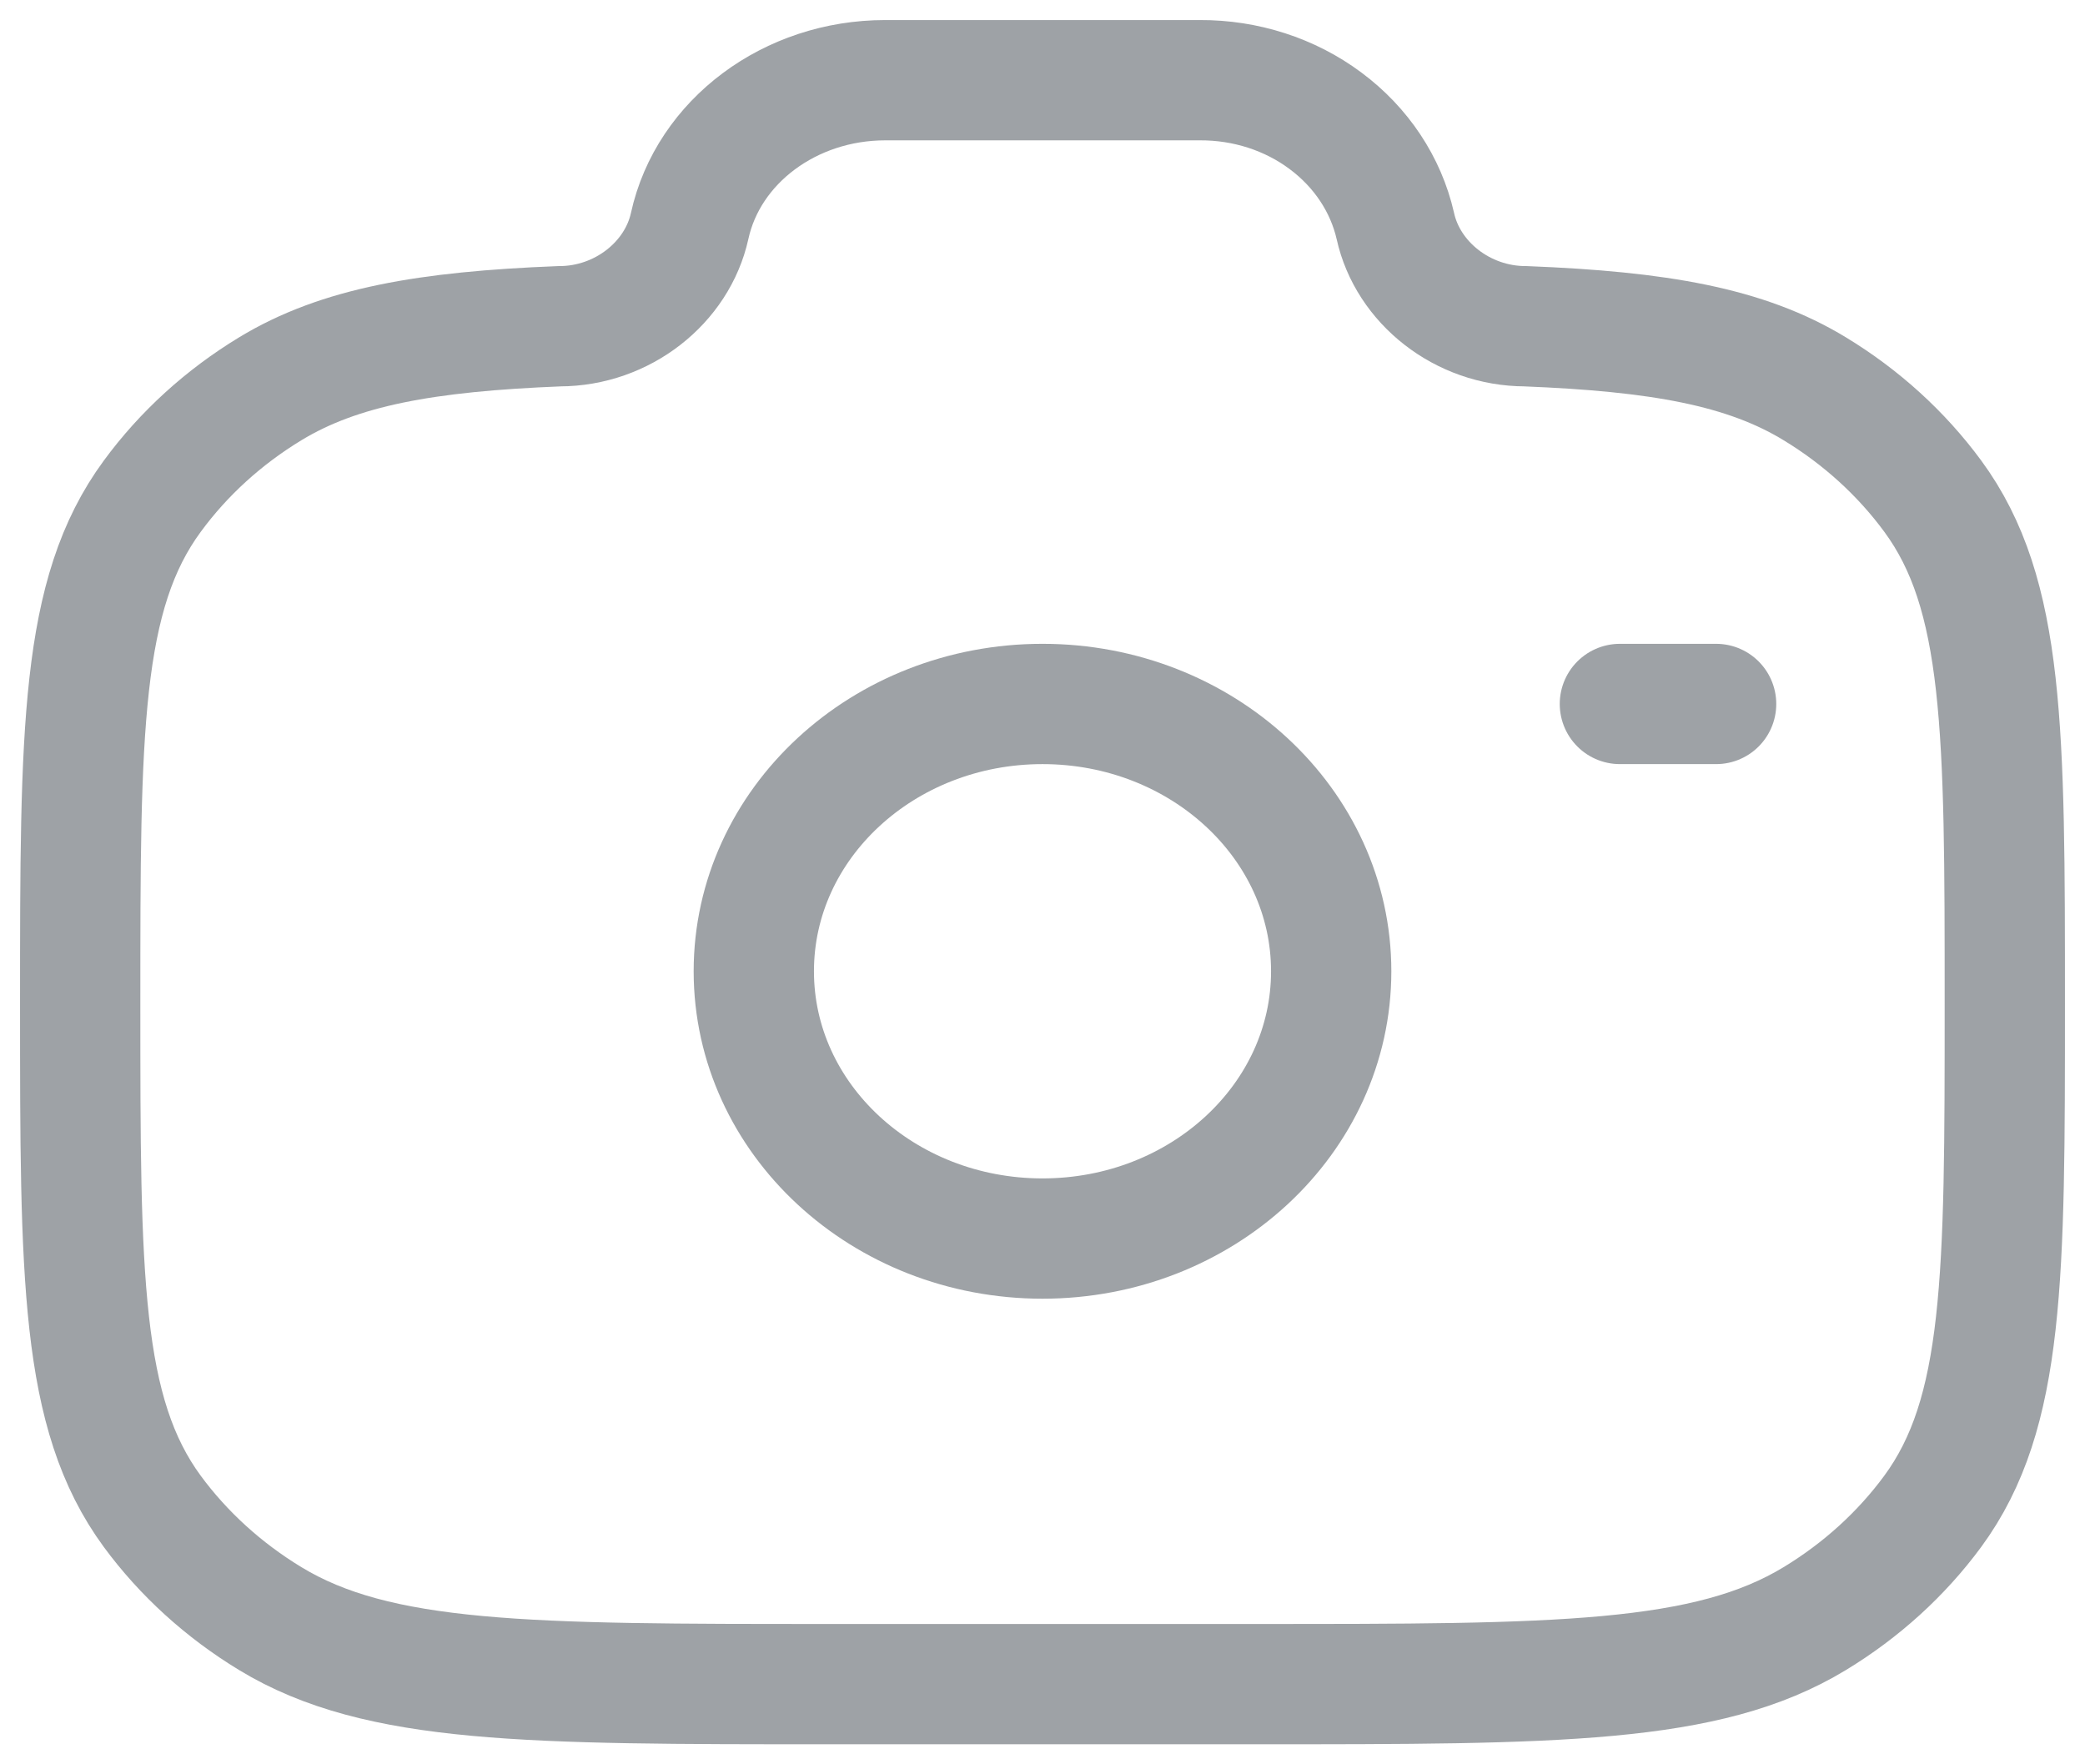 <svg width="26" height="22" viewBox="0 0 26 22" fill="none" xmlns="http://www.w3.org/2000/svg">
<path d="M13 15.444C14.988 15.444 16.6 13.952 16.6 12.111C16.6 10.27 14.988 8.778 13 8.778C11.012 8.778 9.4 10.27 9.4 12.111C9.4 13.952 11.012 15.444 13 15.444Z" stroke="#9EA2A6" stroke-width="1.5"/>
<path d="M10.334 21H15.666C19.412 21 21.285 21 22.63 20.183C23.21 19.831 23.71 19.377 24.101 18.846C25 17.623 25 15.92 25 12.516C25 9.11 25 7.408 24.101 6.186C23.71 5.655 23.21 5.2 22.63 4.848C21.766 4.322 20.684 4.134 19.026 4.068C18.236 4.068 17.555 3.523 17.4 2.818C17.282 2.301 16.975 1.838 16.53 1.507C16.086 1.175 15.531 0.997 14.961 1H11.039C9.854 1 8.832 1.761 8.6 2.818C8.445 3.523 7.764 4.068 6.974 4.068C5.318 4.134 4.235 4.323 3.37 4.848C2.79 5.2 2.29 5.655 1.9 6.186C1 7.408 1 9.11 1 12.516C1 15.92 1 17.622 1.899 18.846C2.288 19.374 2.787 19.829 3.37 20.183C4.715 21 6.588 21 10.334 21Z" stroke="#9EA2A6" stroke-width="1.5"/>
<path d="M21.4 8.778H20.2" stroke="#9EA2A6" stroke-width="1.5" stroke-linecap="round"/>
</svg>
